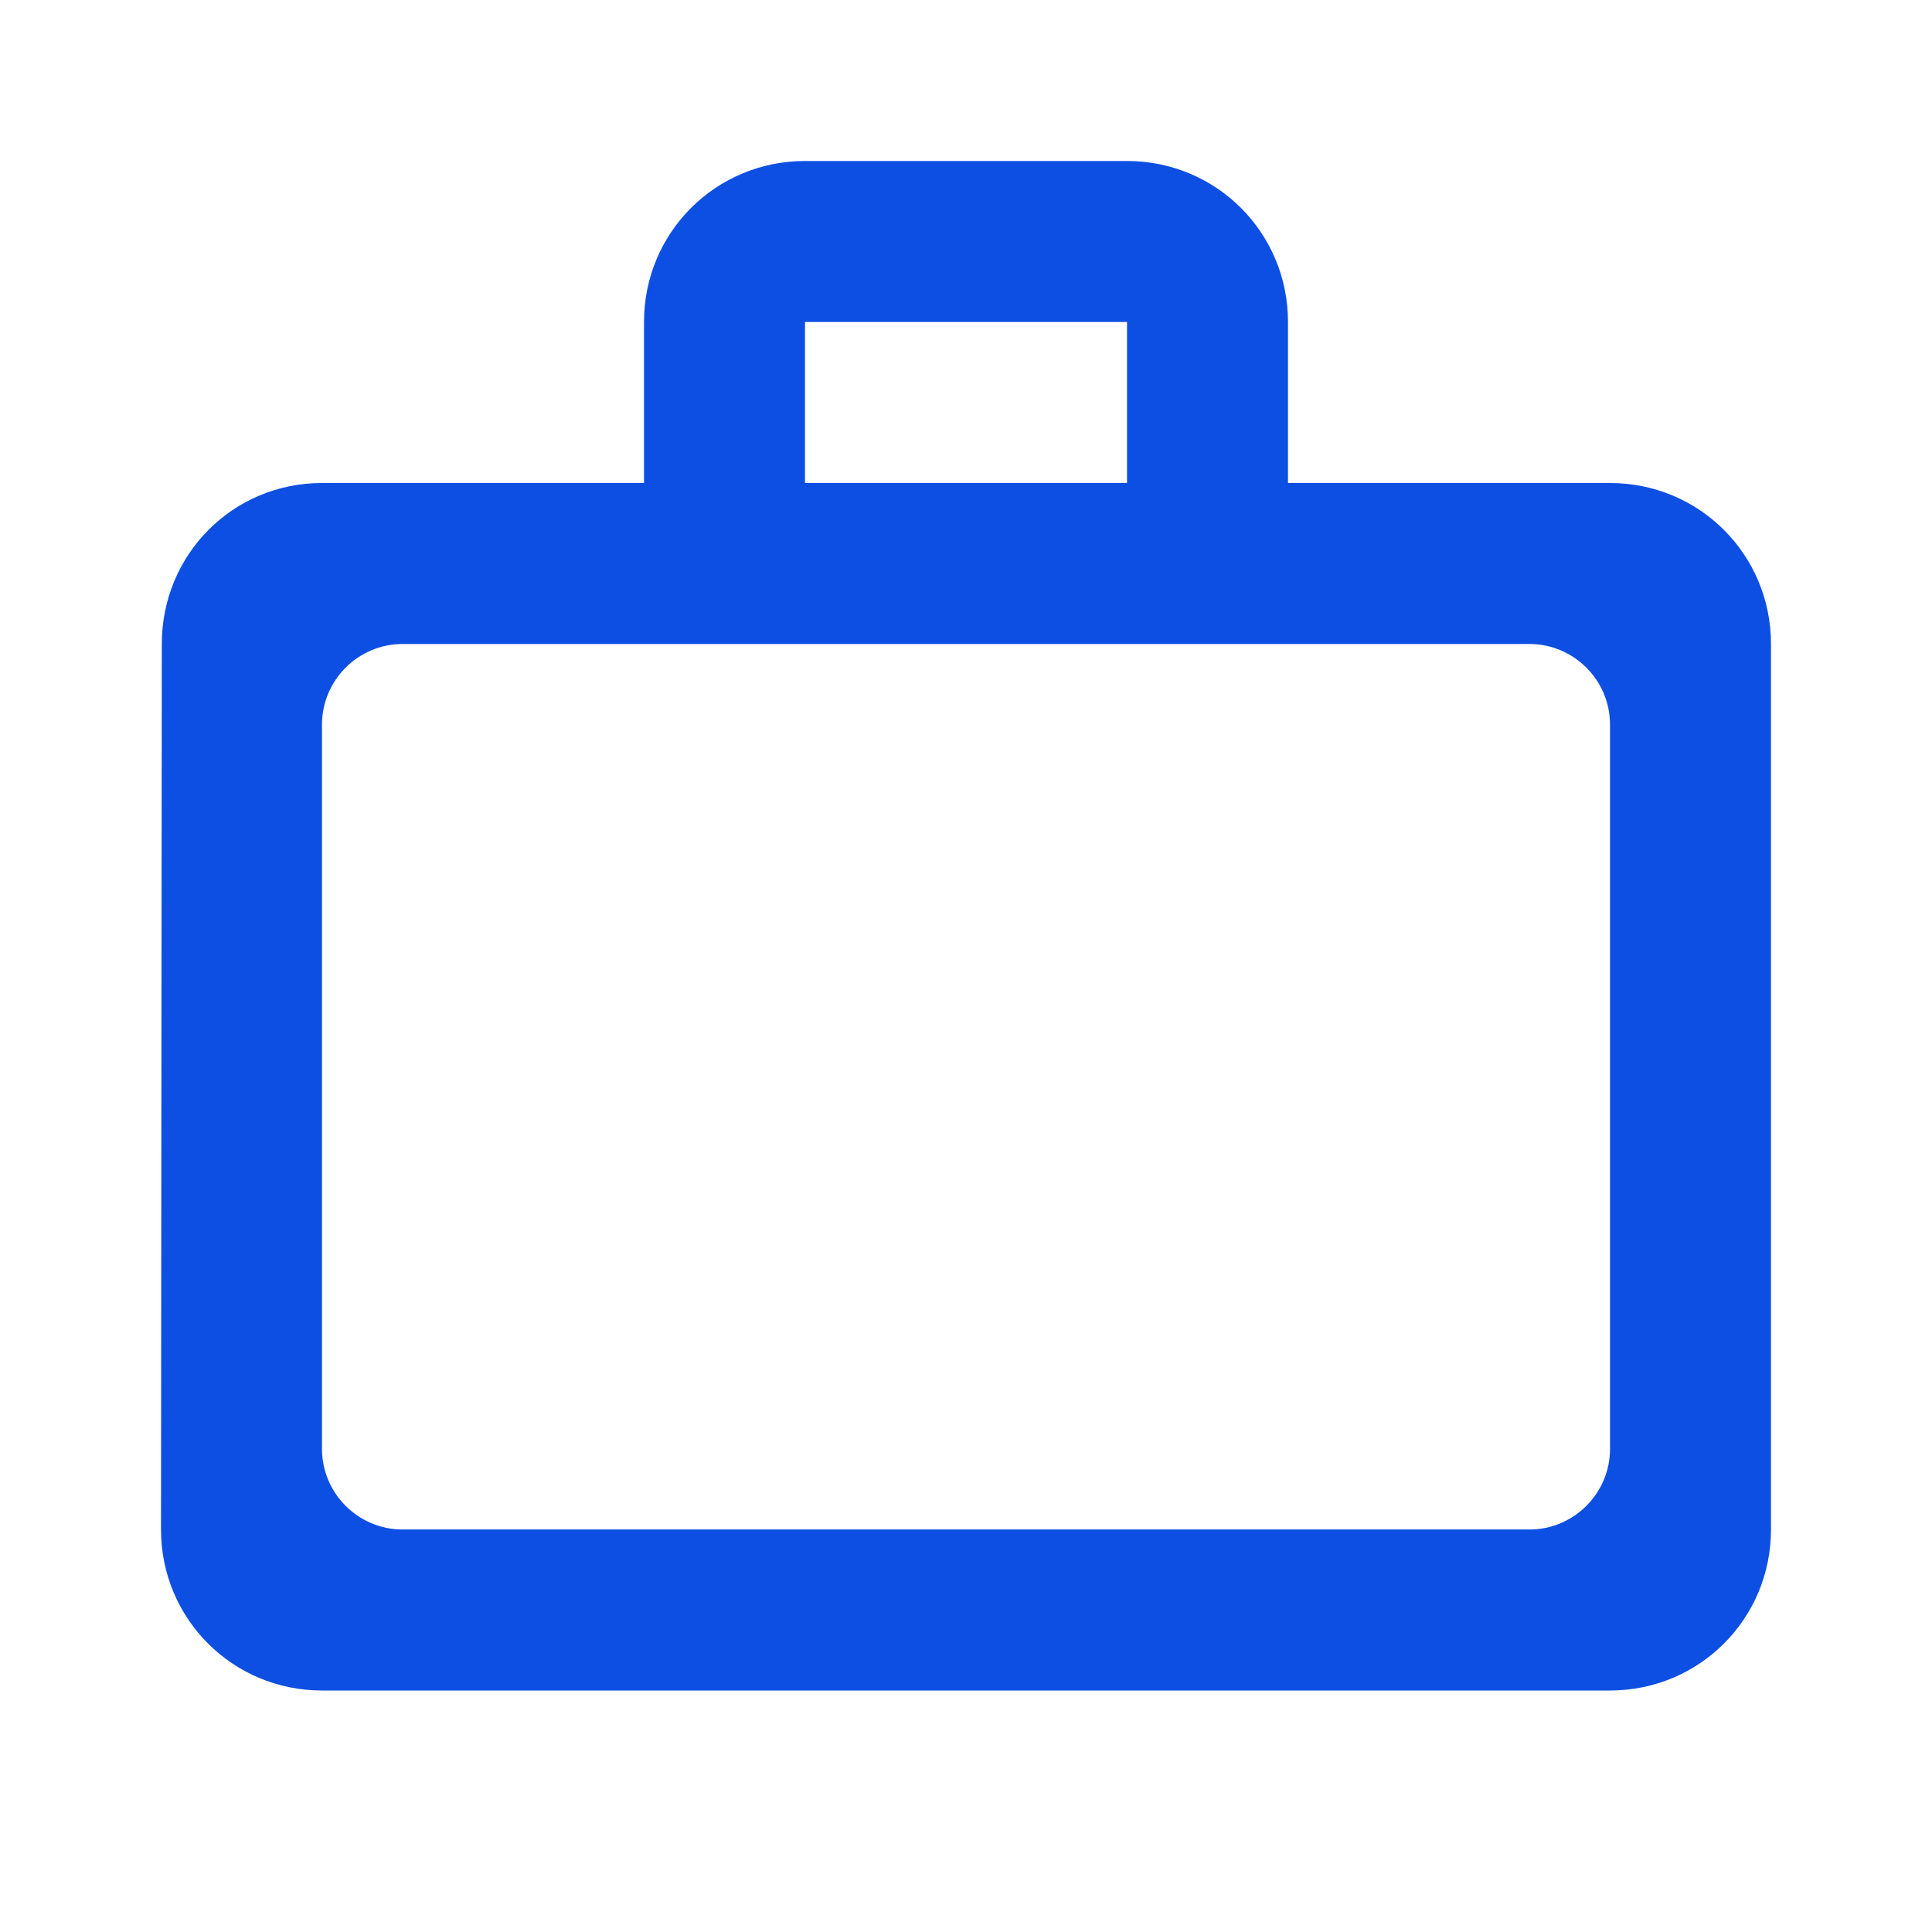 <svg width="128" height="128" viewBox="0 0 128 128" fill="none" xmlns="http://www.w3.org/2000/svg">
<path d="M74.667 32V21.333H53.333V32H74.667ZM21.333 48V96C21.333 98.933 23.733 101.333 26.667 101.333H101.333C104.267 101.333 106.667 98.933 106.667 96V48C106.667 45.066 104.267 42.666 101.333 42.666H26.667C23.733 42.666 21.333 45.066 21.333 48ZM106.667 32C112.587 32 117.333 36.746 117.333 42.666V101.333C117.333 107.253 112.587 112 106.667 112H21.333C15.413 112 10.667 107.253 10.667 101.333L10.72 42.666C10.72 36.746 15.413 32 21.333 32H42.667V21.333C42.667 15.413 47.413 10.666 53.333 10.666H74.667C80.587 10.666 85.333 15.413 85.333 21.333V32H106.667Z" fill="#0E4FE3"/>
</svg>
